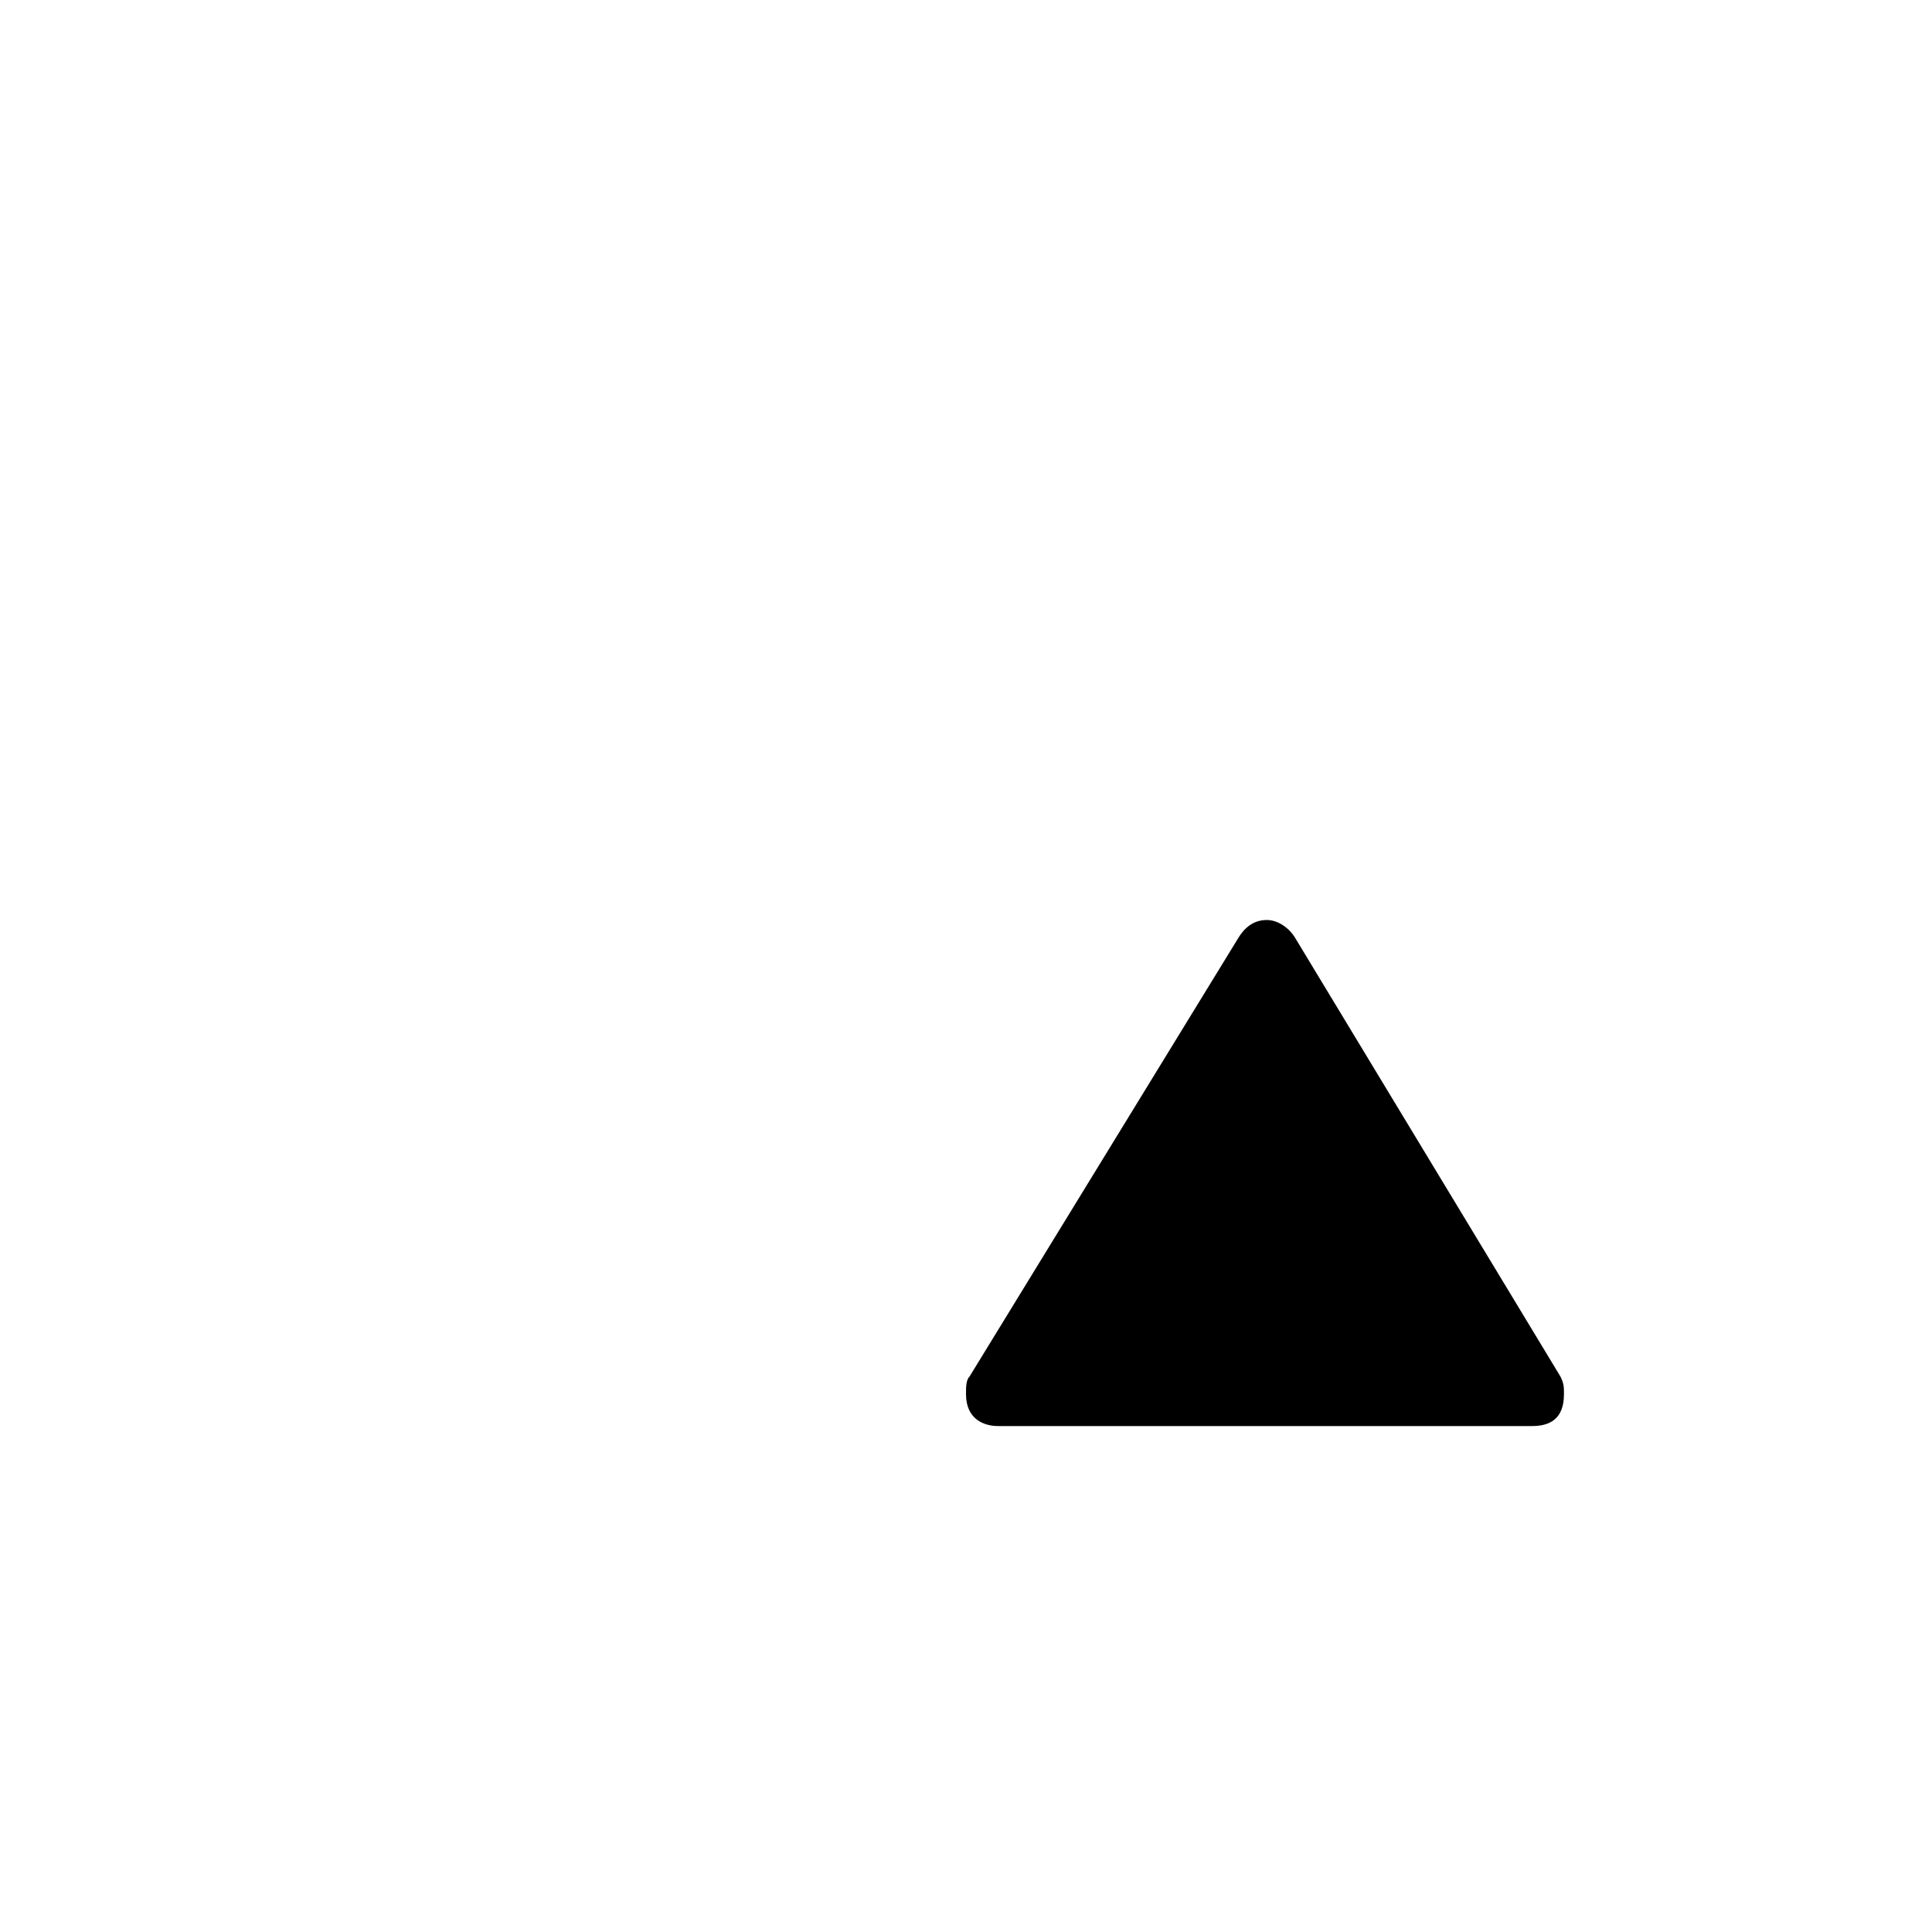 <?xml version="1.0" encoding="UTF-8"?>
<svg height="15" viewBox="-20 -16 42 36" width="15" xmlns="http://www.w3.org/2000/svg" id="triangle">
  <path d="m7.538 1c-.295 0-.488.177-.615.385l-5.846 9.539c-.077.077-.077.231-.077.385 0 .538.385.692.692.692h11.615c.385 0 .692-.154.692-.692 0-.154 0-.231-.077-.385l-5.769-9.539c-.126-.208-.366-.385-.615-.385z"/>
</svg>